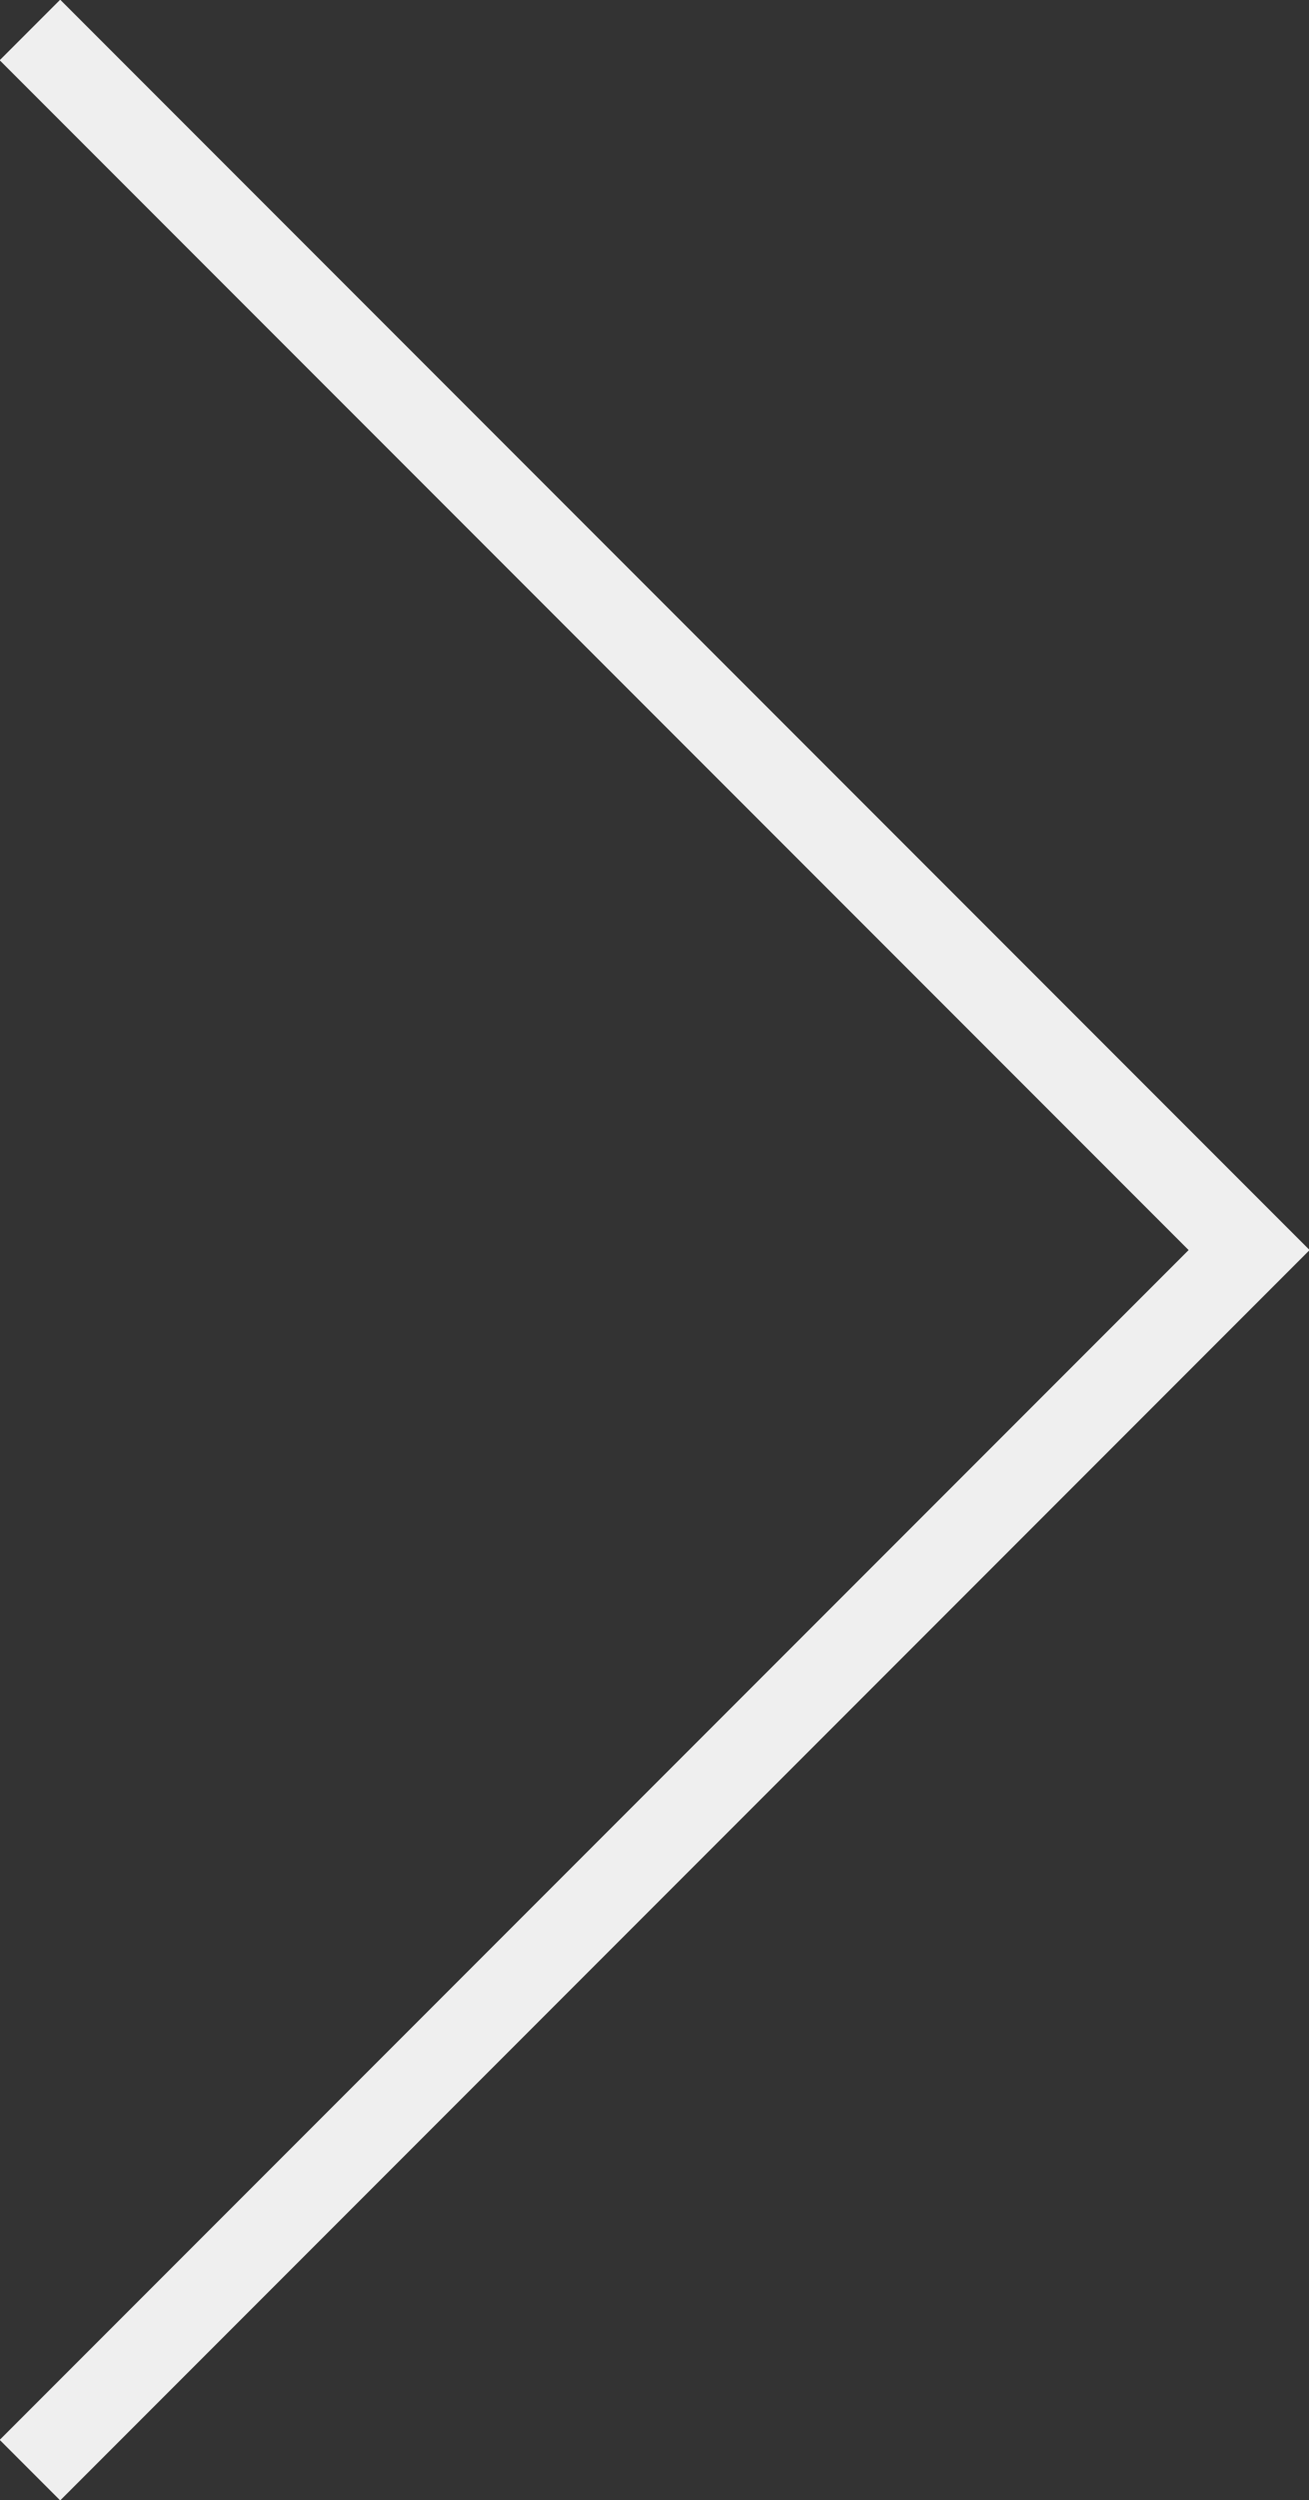 <svg xmlns="http://www.w3.org/2000/svg" viewBox="-1821.3 3019.2 30.6 58.4">
  <rect x="-1821.3" y="3019.2" width="30.6" height="58.4" fill="#333333" stroke="none"/>
  <path fill="none" stroke="#efefef" stroke-width="2" stroke-miterlimit="10" d="M-1820.6 3076.9l28.5-28.5-28.5-28.5"/>
</svg>

